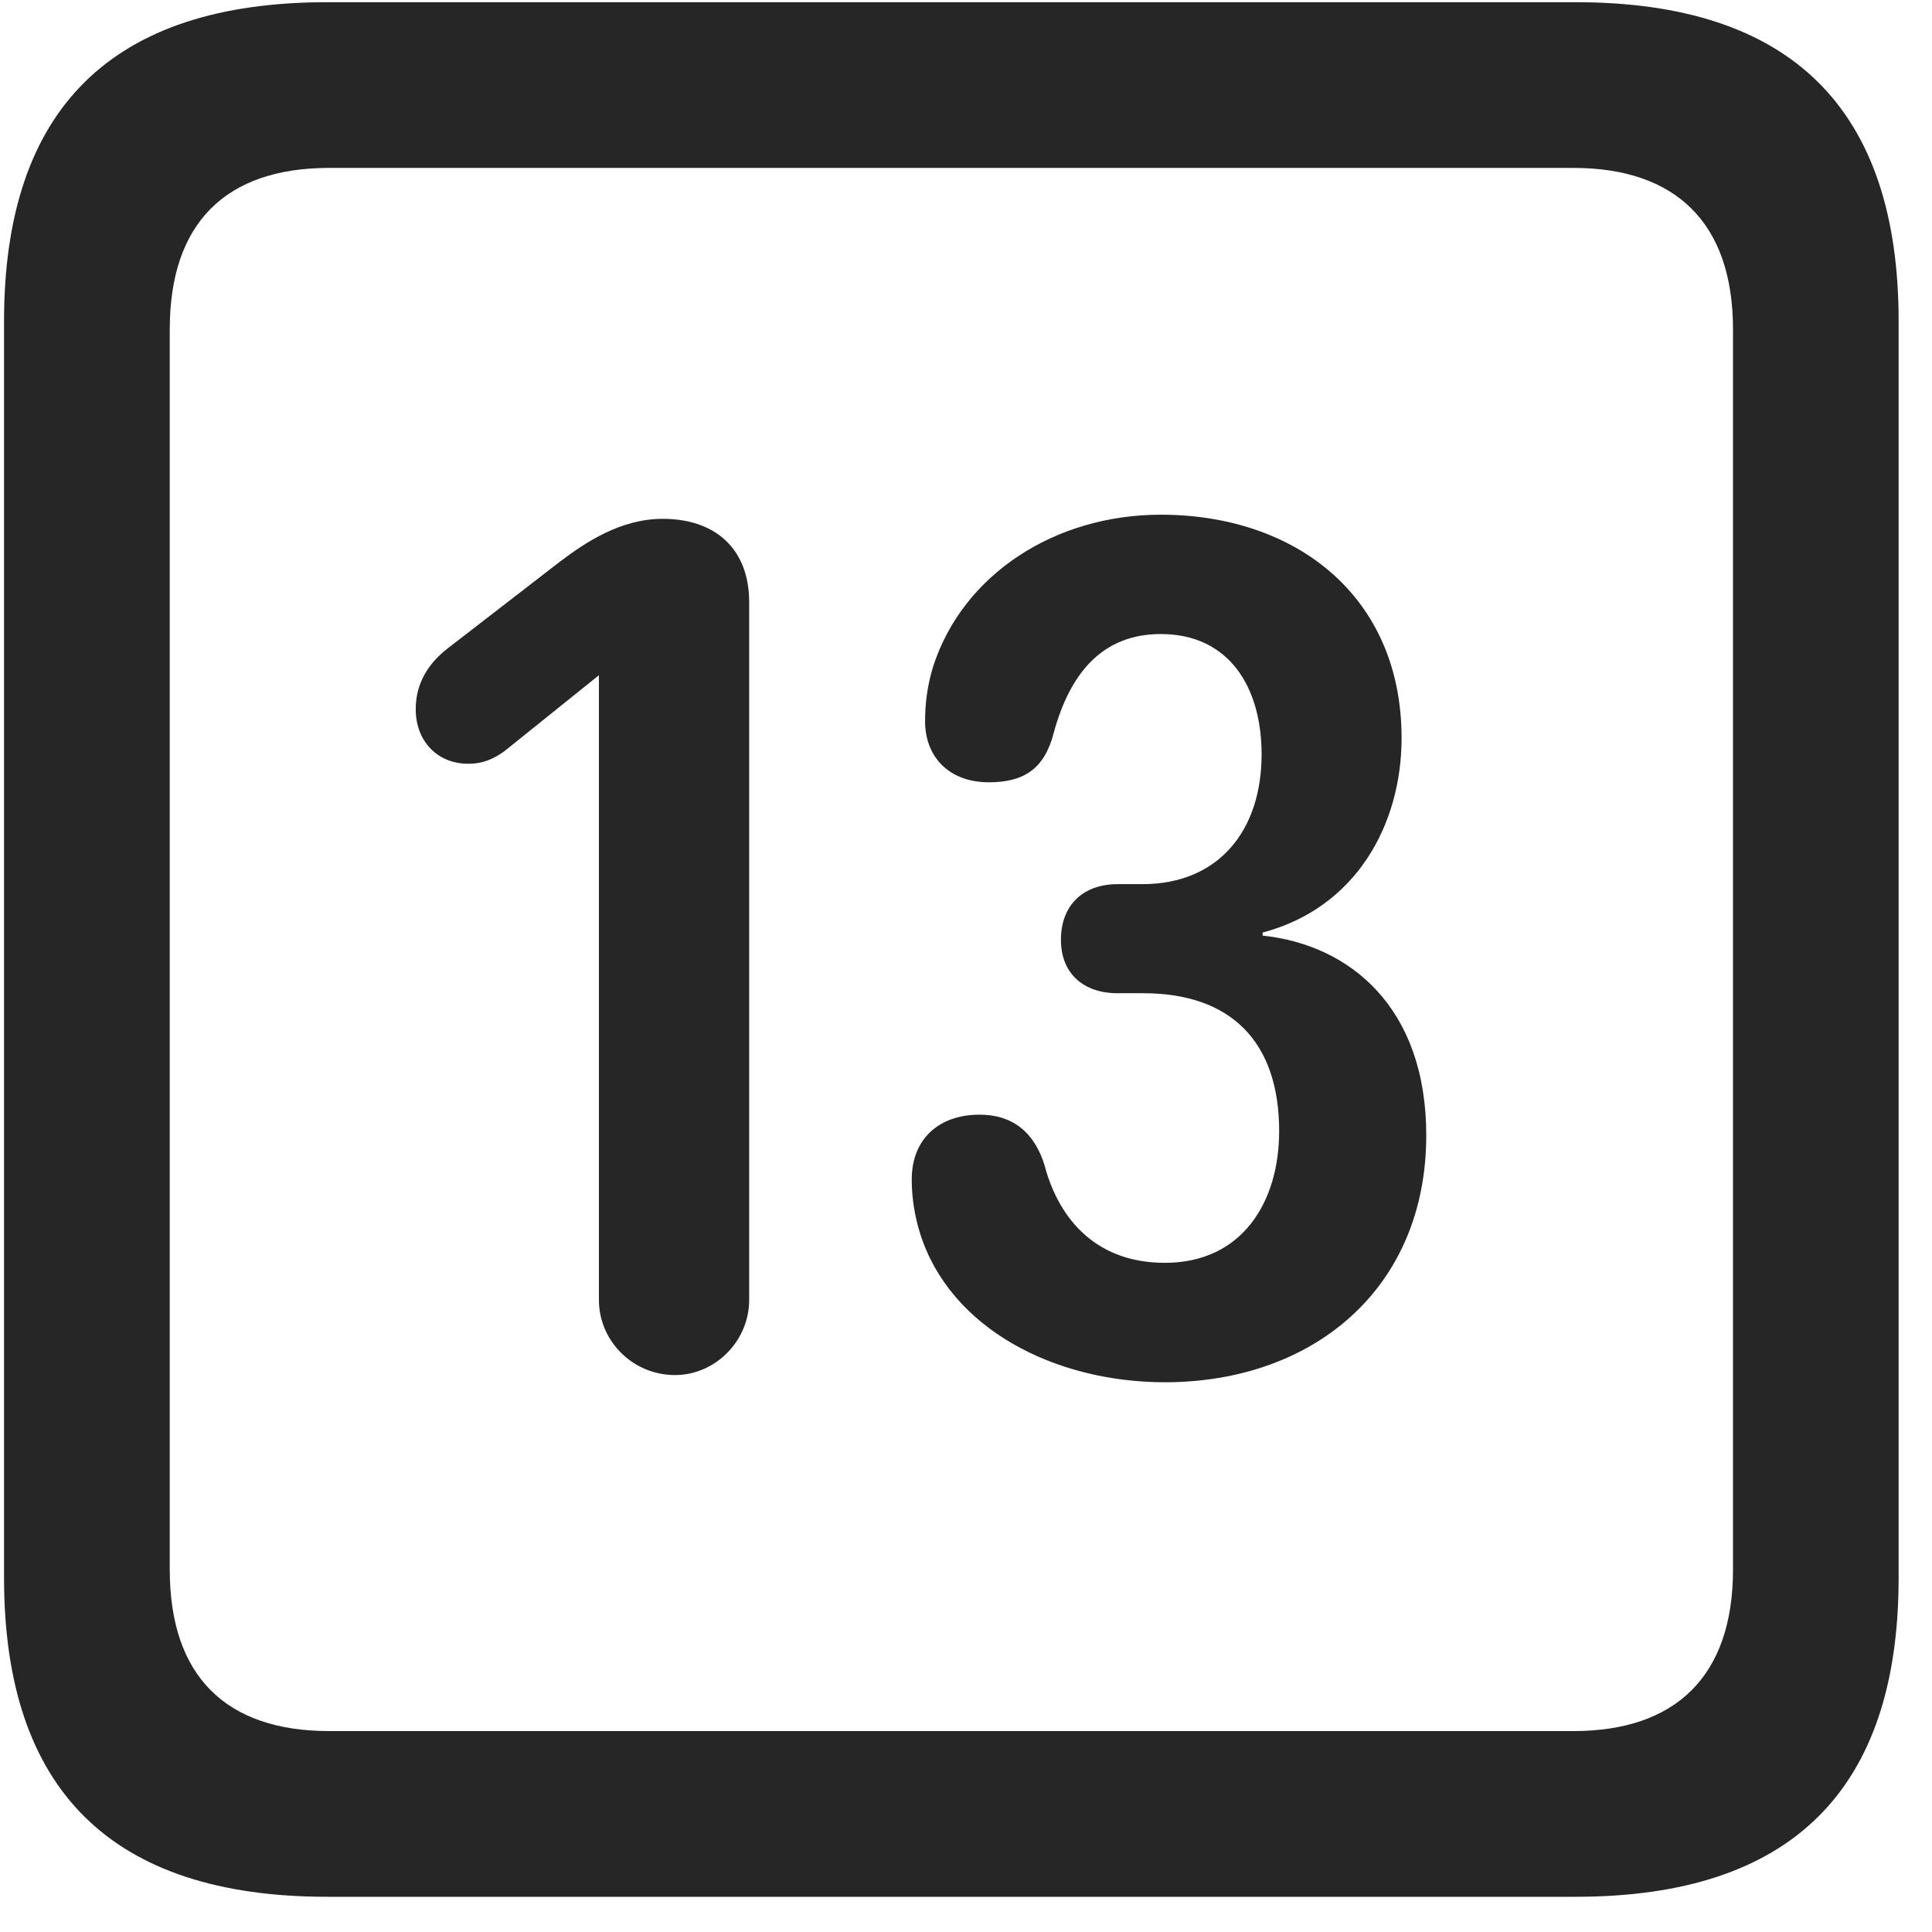 <svg width="22" height="22" viewBox="0 0 22 22" fill="none" xmlns="http://www.w3.org/2000/svg">
<g clip-path="url(#clip0_2207_26836)">
<path d="M3.726 21.599H17.941C20.402 21.599 21.62 20.38 21.62 17.966V3.658C21.62 1.244 20.402 0.025 17.941 0.025H3.726C1.277 0.025 0.046 1.232 0.046 3.658V17.966C0.046 20.392 1.277 21.599 3.726 21.599ZM3.749 19.712C2.577 19.712 1.933 19.091 1.933 17.873V3.751C1.933 2.533 2.577 1.912 3.749 1.912H17.917C19.077 1.912 19.734 2.533 19.734 3.751V17.873C19.734 19.091 19.077 19.712 17.917 19.712H3.749Z" fill="black" fill-opacity="0.85"/>
<path d="M7.687 15.658C8.144 15.658 8.531 15.271 8.531 14.802V6.857C8.531 6.259 8.156 5.908 7.546 5.908C7.066 5.908 6.667 6.177 6.386 6.388L5.097 7.384C4.886 7.548 4.734 7.771 4.734 8.076C4.734 8.439 4.98 8.697 5.331 8.697C5.507 8.697 5.624 8.638 5.741 8.556L6.82 7.689V14.802C6.82 15.271 7.206 15.658 7.687 15.658ZM13.265 15.74C14.941 15.74 16.241 14.685 16.241 12.927C16.241 11.474 15.374 10.759 14.378 10.654V10.619C15.444 10.337 15.96 9.388 15.96 8.404C15.96 6.787 14.753 5.861 13.218 5.861C12.011 5.861 10.968 6.541 10.628 7.583C10.558 7.806 10.534 8.017 10.534 8.216C10.534 8.603 10.792 8.908 11.261 8.908C11.659 8.908 11.894 8.755 11.999 8.345C12.187 7.654 12.562 7.22 13.218 7.22C13.991 7.22 14.366 7.818 14.366 8.591C14.366 9.447 13.886 10.068 13.007 10.068H12.726C12.327 10.068 12.081 10.314 12.081 10.701C12.081 11.087 12.339 11.31 12.726 11.31H13.019C14.015 11.31 14.566 11.861 14.566 12.88C14.566 13.689 14.144 14.38 13.265 14.38C12.421 14.38 12.034 13.806 11.894 13.267C11.777 12.892 11.53 12.693 11.155 12.693C10.687 12.693 10.382 12.974 10.382 13.431C10.382 13.642 10.417 13.853 10.476 14.041C10.816 15.13 12.011 15.74 13.265 15.74Z" fill="black" fill-opacity="0.85"/>
</g>
<defs>
<clipPath id="clip0_2207_26836">
<rect width="21.574" height="21.598" fill="white" transform="translate(0.046 0.001)"/>
</clipPath>
</defs>
</svg>

